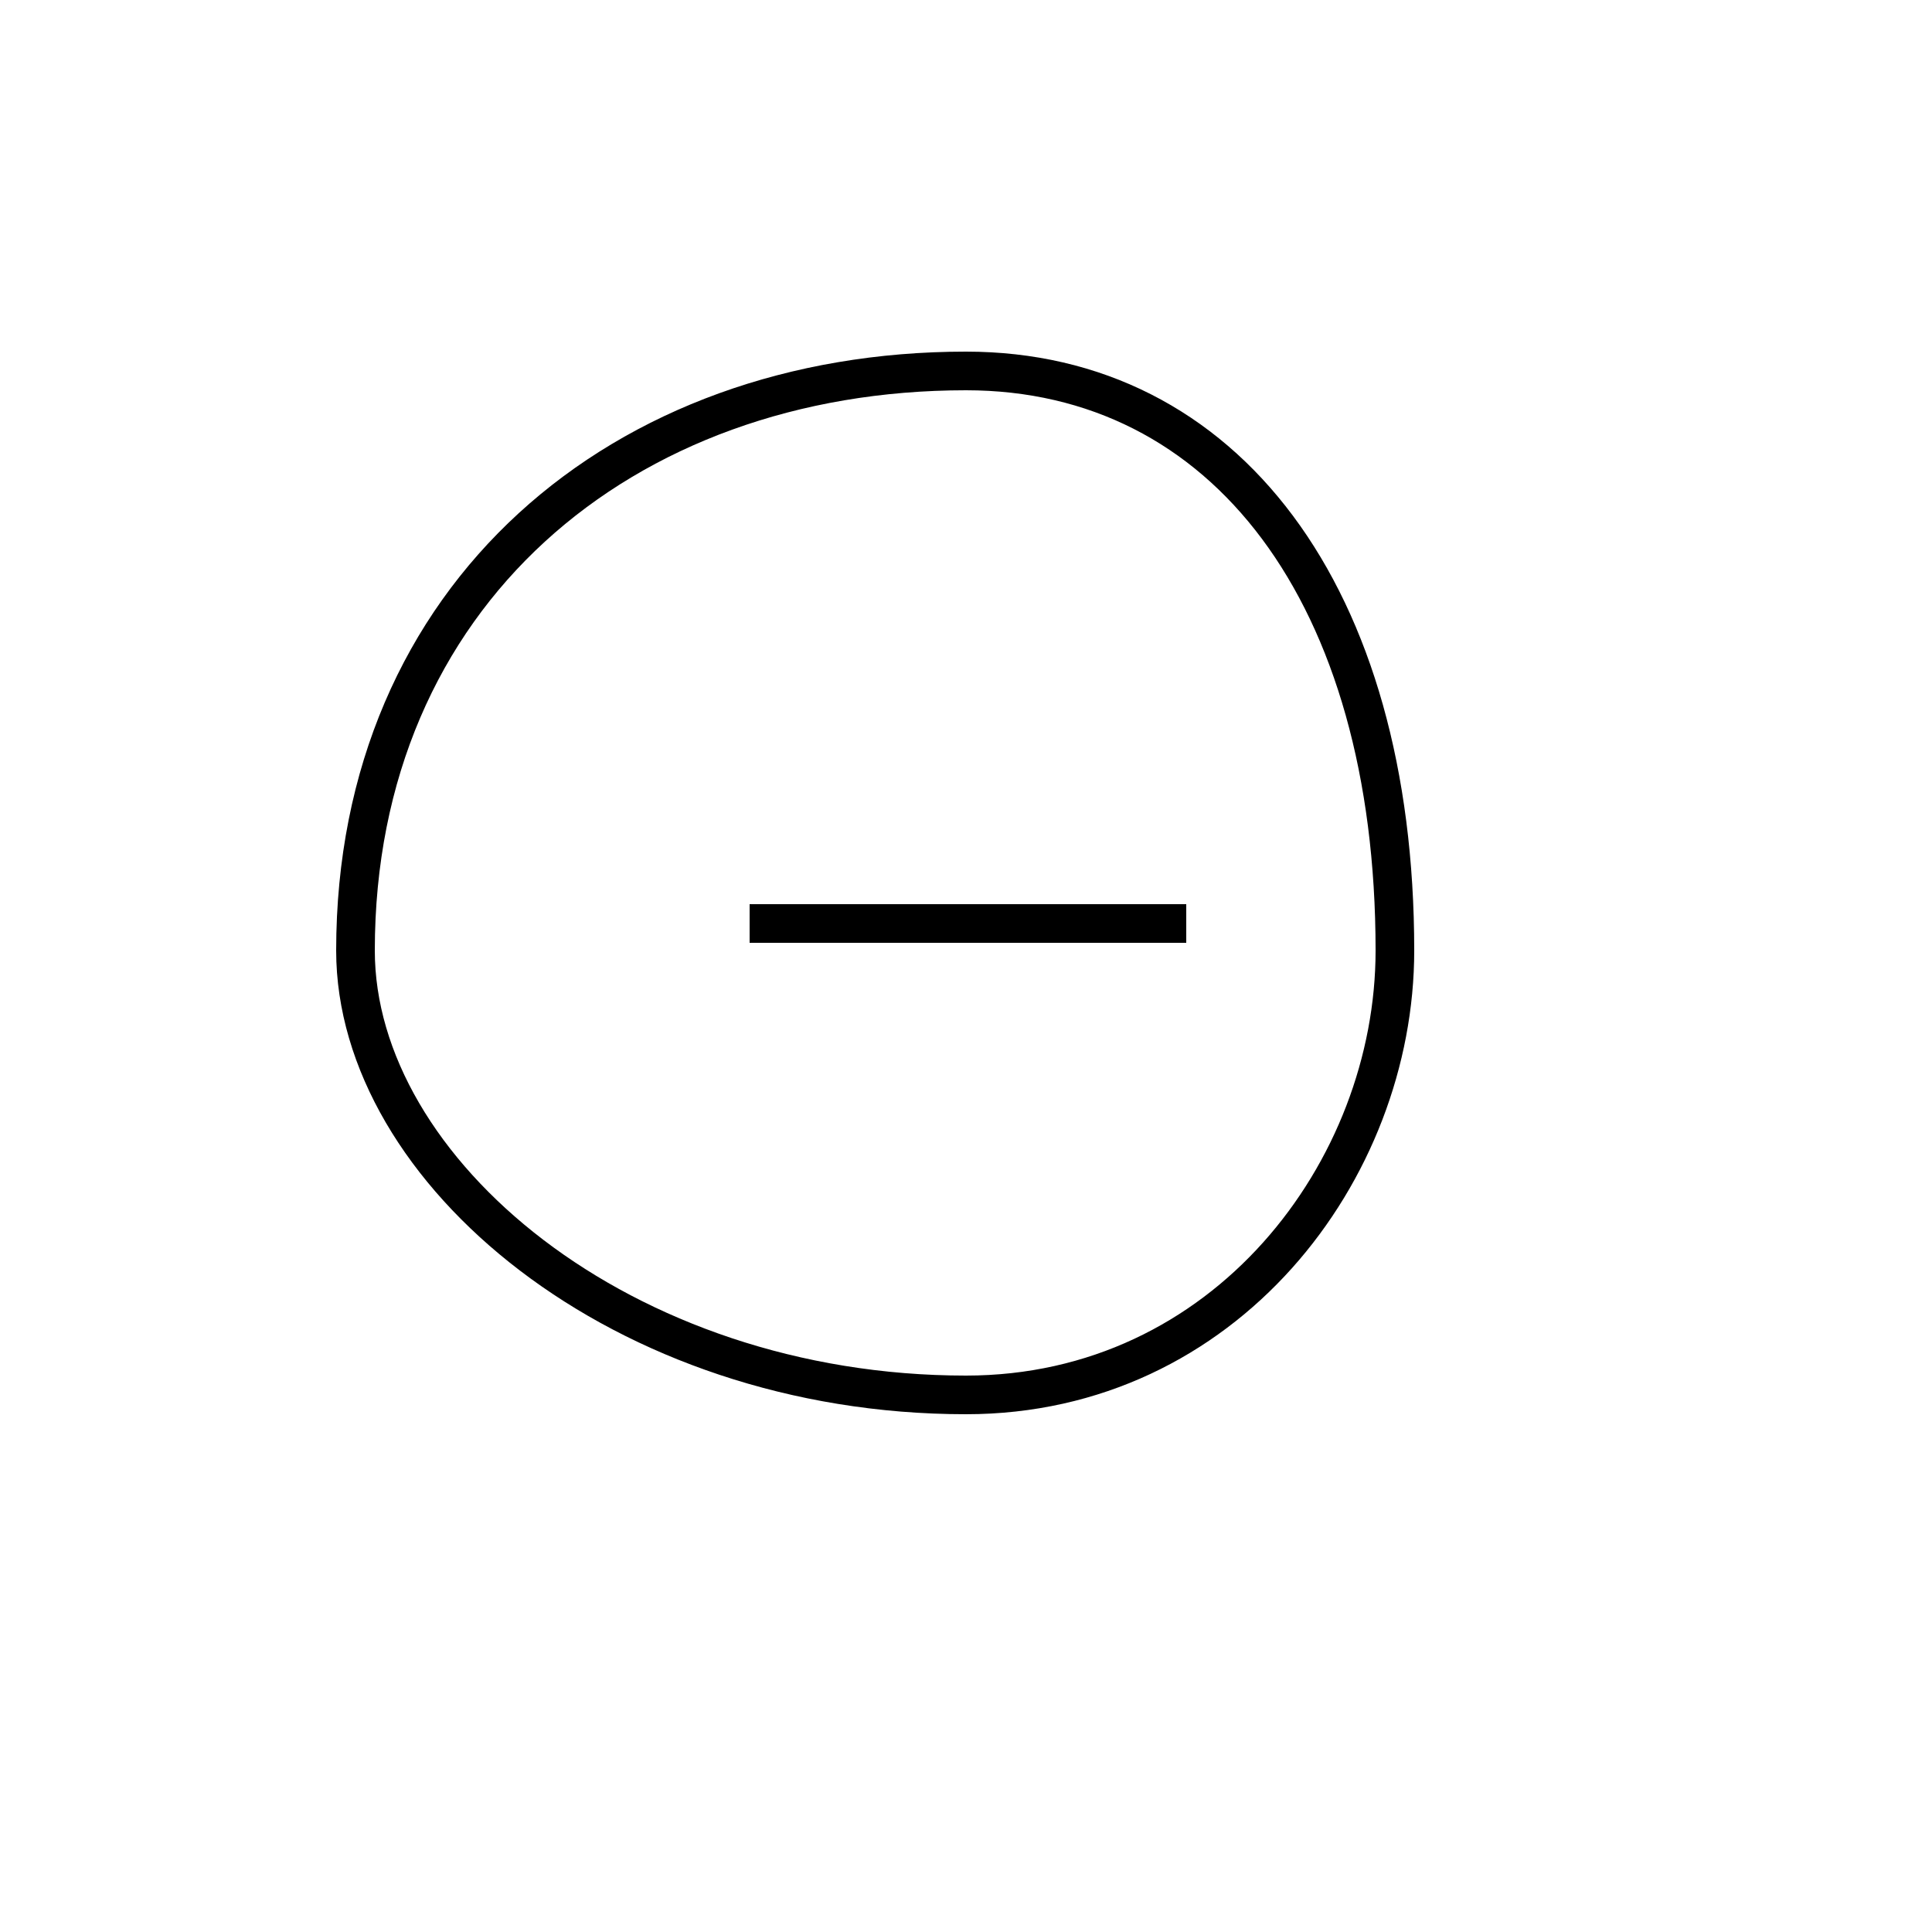 <?xml version='1.0' encoding='utf8'?>
<svg viewBox="0.0 -44.0 50.0 50.0" version="1.1" xmlns="http://www.w3.org/2000/svg">
<rect x="0.0" y="-44.0" width="50.0" height="50.0" fill="#808080" stroke="none"/>
<rect x="-1000" y="-1000" width="2000" height="2000" stroke="white" fill="white"/>
<g style="fill:none; stroke:#000000;  stroke-width:1">
<path d="M 19.4 20.1 L 30.7 20.1 M 25.0 7.9 C 16.1 7.9 9.2 13.7 9.2 19.4 C 9.2 28.6 16.1 34.4 25.0 34.4 C 31.7 34.4 36.1 28.6 36.1 19.4 C 36.1 13.7 31.7 7.9 25.0 7.9 Z " transform="scale(1, -1)" />
</g>
</svg>